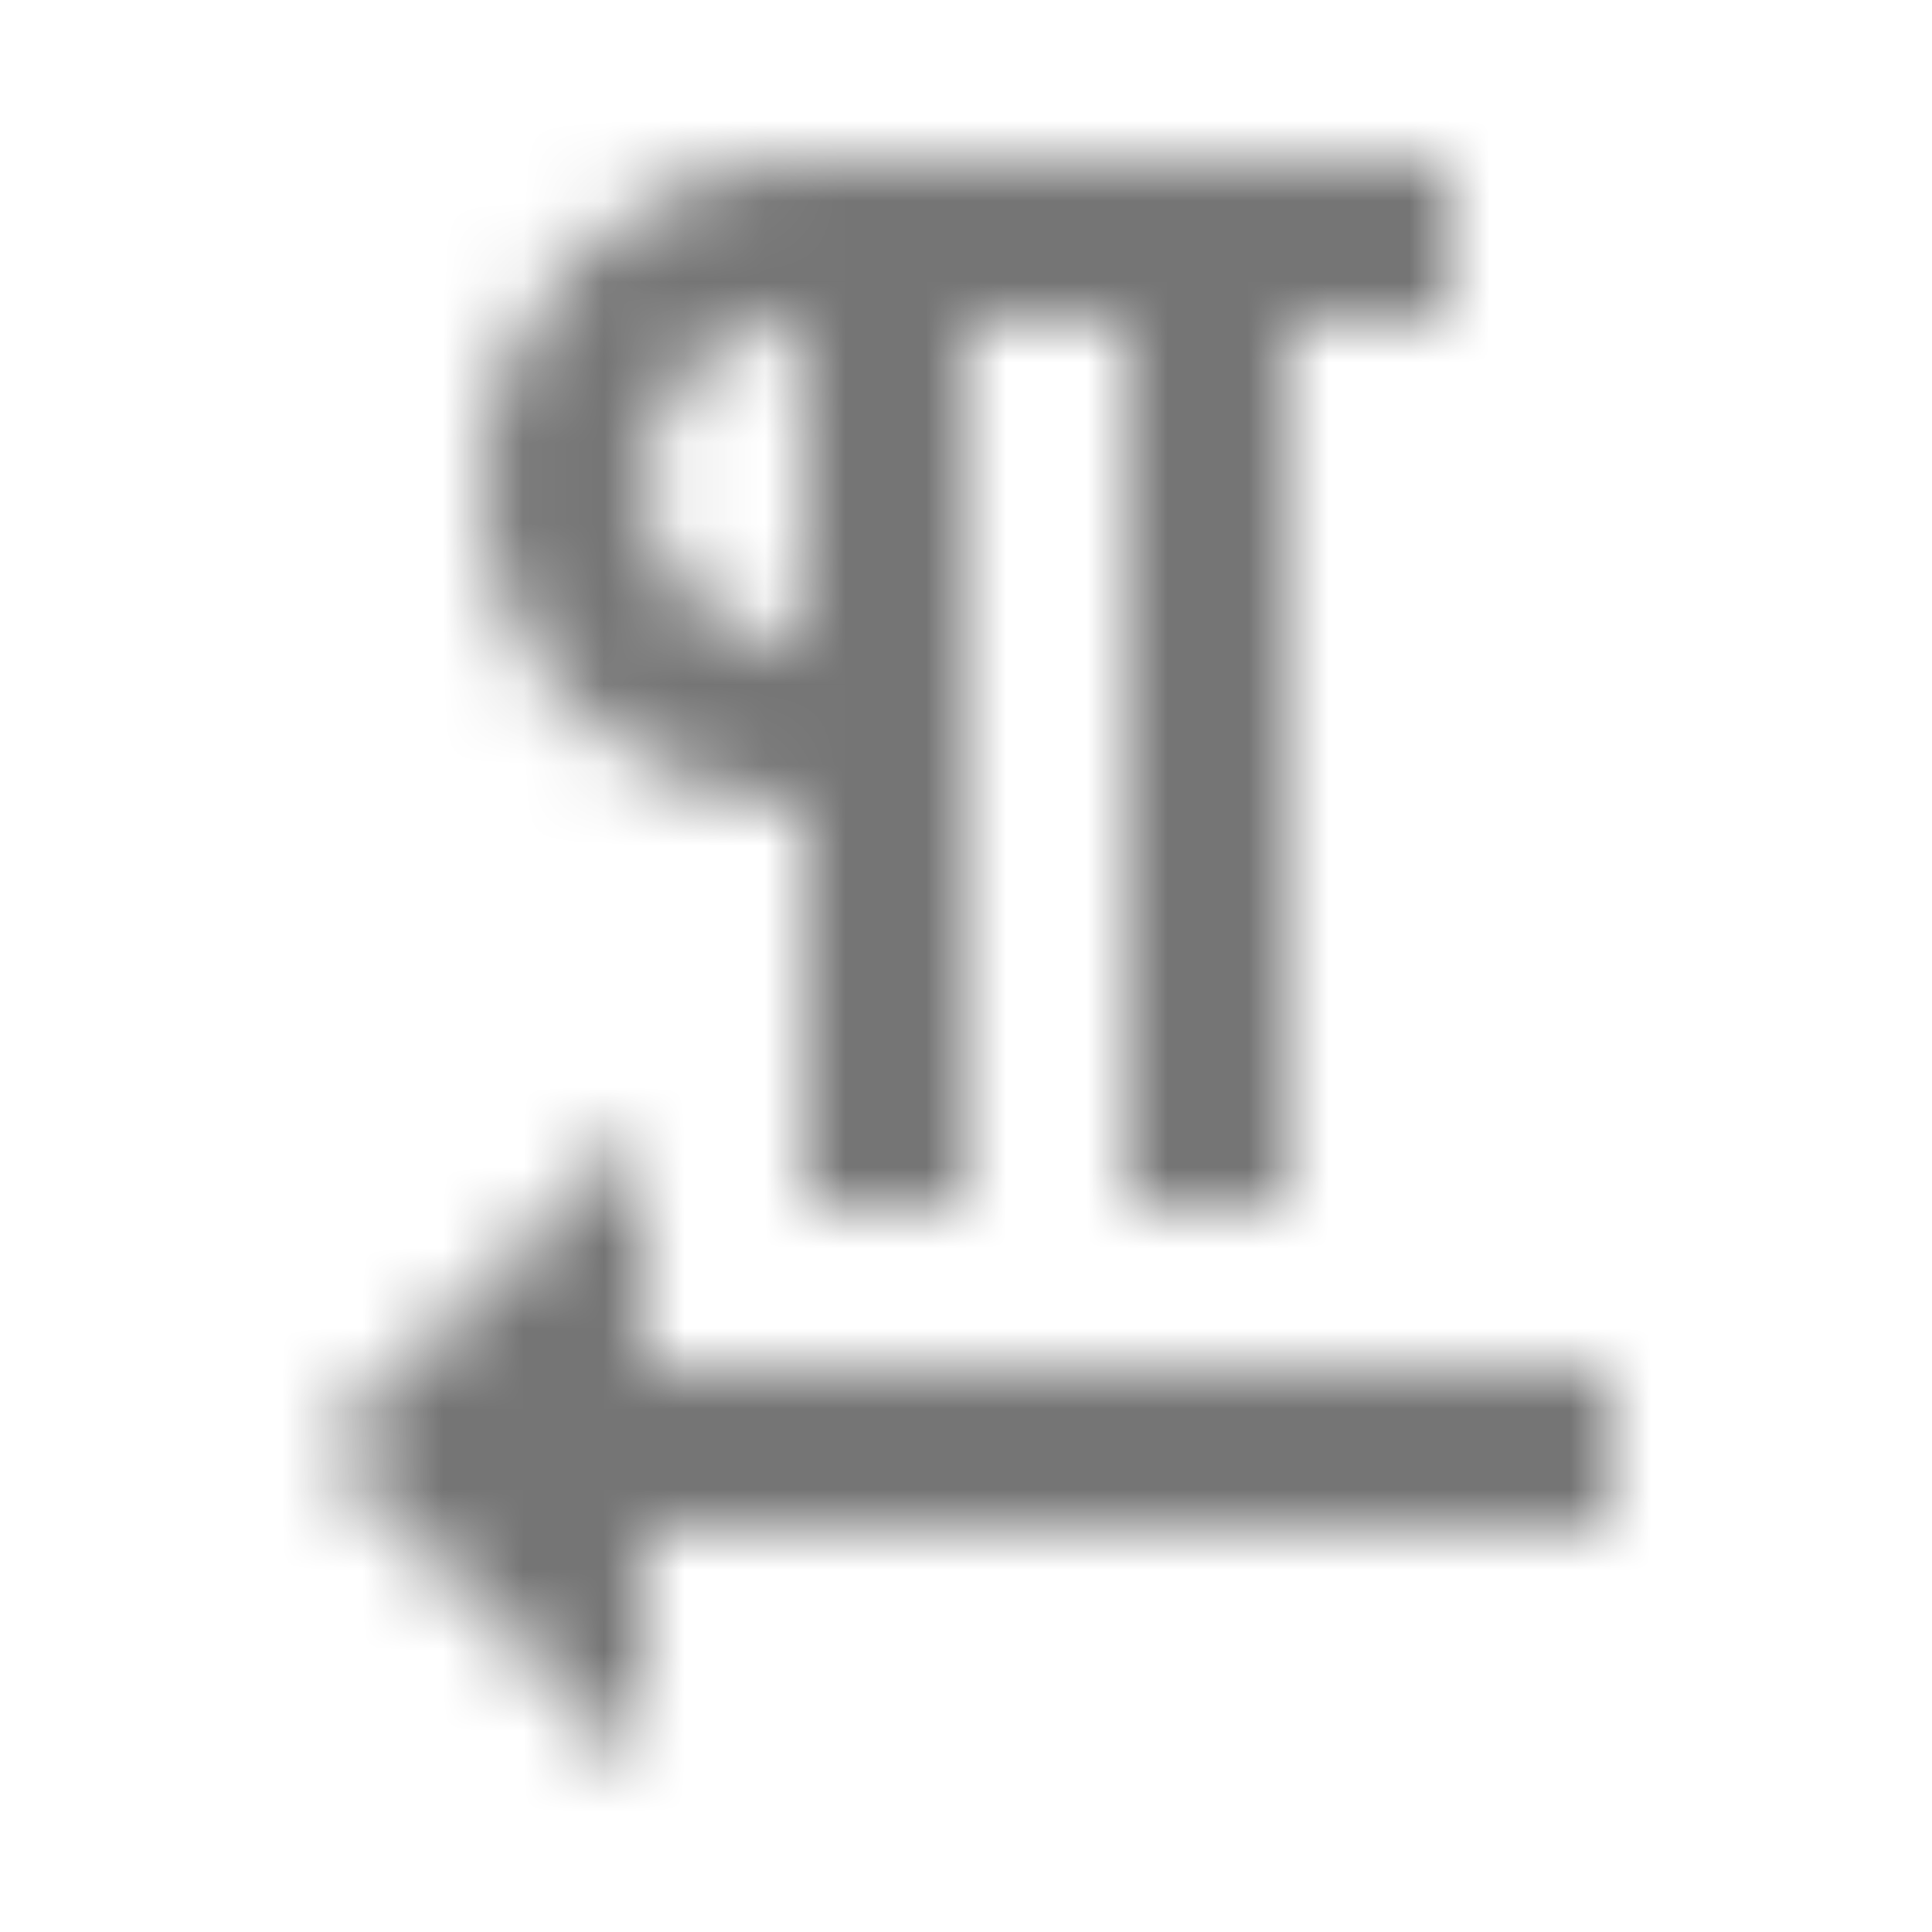 <?xml version="1.0" encoding="UTF-8"?>
<svg width="24px" height="24px" viewBox="0 0 24 24" version="1.1" xmlns="http://www.w3.org/2000/svg" xmlns:xlink="http://www.w3.org/1999/xlink">
    <!-- Generator: Sketch 50 (54983) - http://www.bohemiancoding.com/sketch -->
    <title>icon/editor/format_textdirection_r_to_l_24px_outlined</title>
    <desc>Created with Sketch.</desc>
    <defs>
        <path d="M10,4 L10,8 C8.9,8 8,7.1 8,6 C8,4.9 8.9,4 10,4 Z M18,2 L10,2 C7.79,2 6,3.79 6,6 C6,8.21 7.79,10 10,10 L10,15 L12,15 L12,4 L14,4 L14,15 L16,15 L16,4 L18,4 L18,2 Z M8,14 L4,18 L8,22 L8,19 L20,19 L20,17 L8,17 L8,14 Z" id="path-1"></path>
    </defs>
    <g id="icon/editor/format_textdirection_r_to_l_24px" stroke="none" stroke-width="1" fill="none" fill-rule="evenodd">
        <mask id="mask-2" fill="white">
            <use xlink:href="#path-1"></use>
        </mask>
        <g fill-rule="nonzero"></g>
        <g id="✱-/-Color-/-Icons-/-Black-/-Inactive" mask="url(#mask-2)" fill="#000000" fill-opacity="0.54">
            <rect id="Rectangle" x="0" y="0" width="24" height="24"></rect>
        </g>
    </g>
</svg>